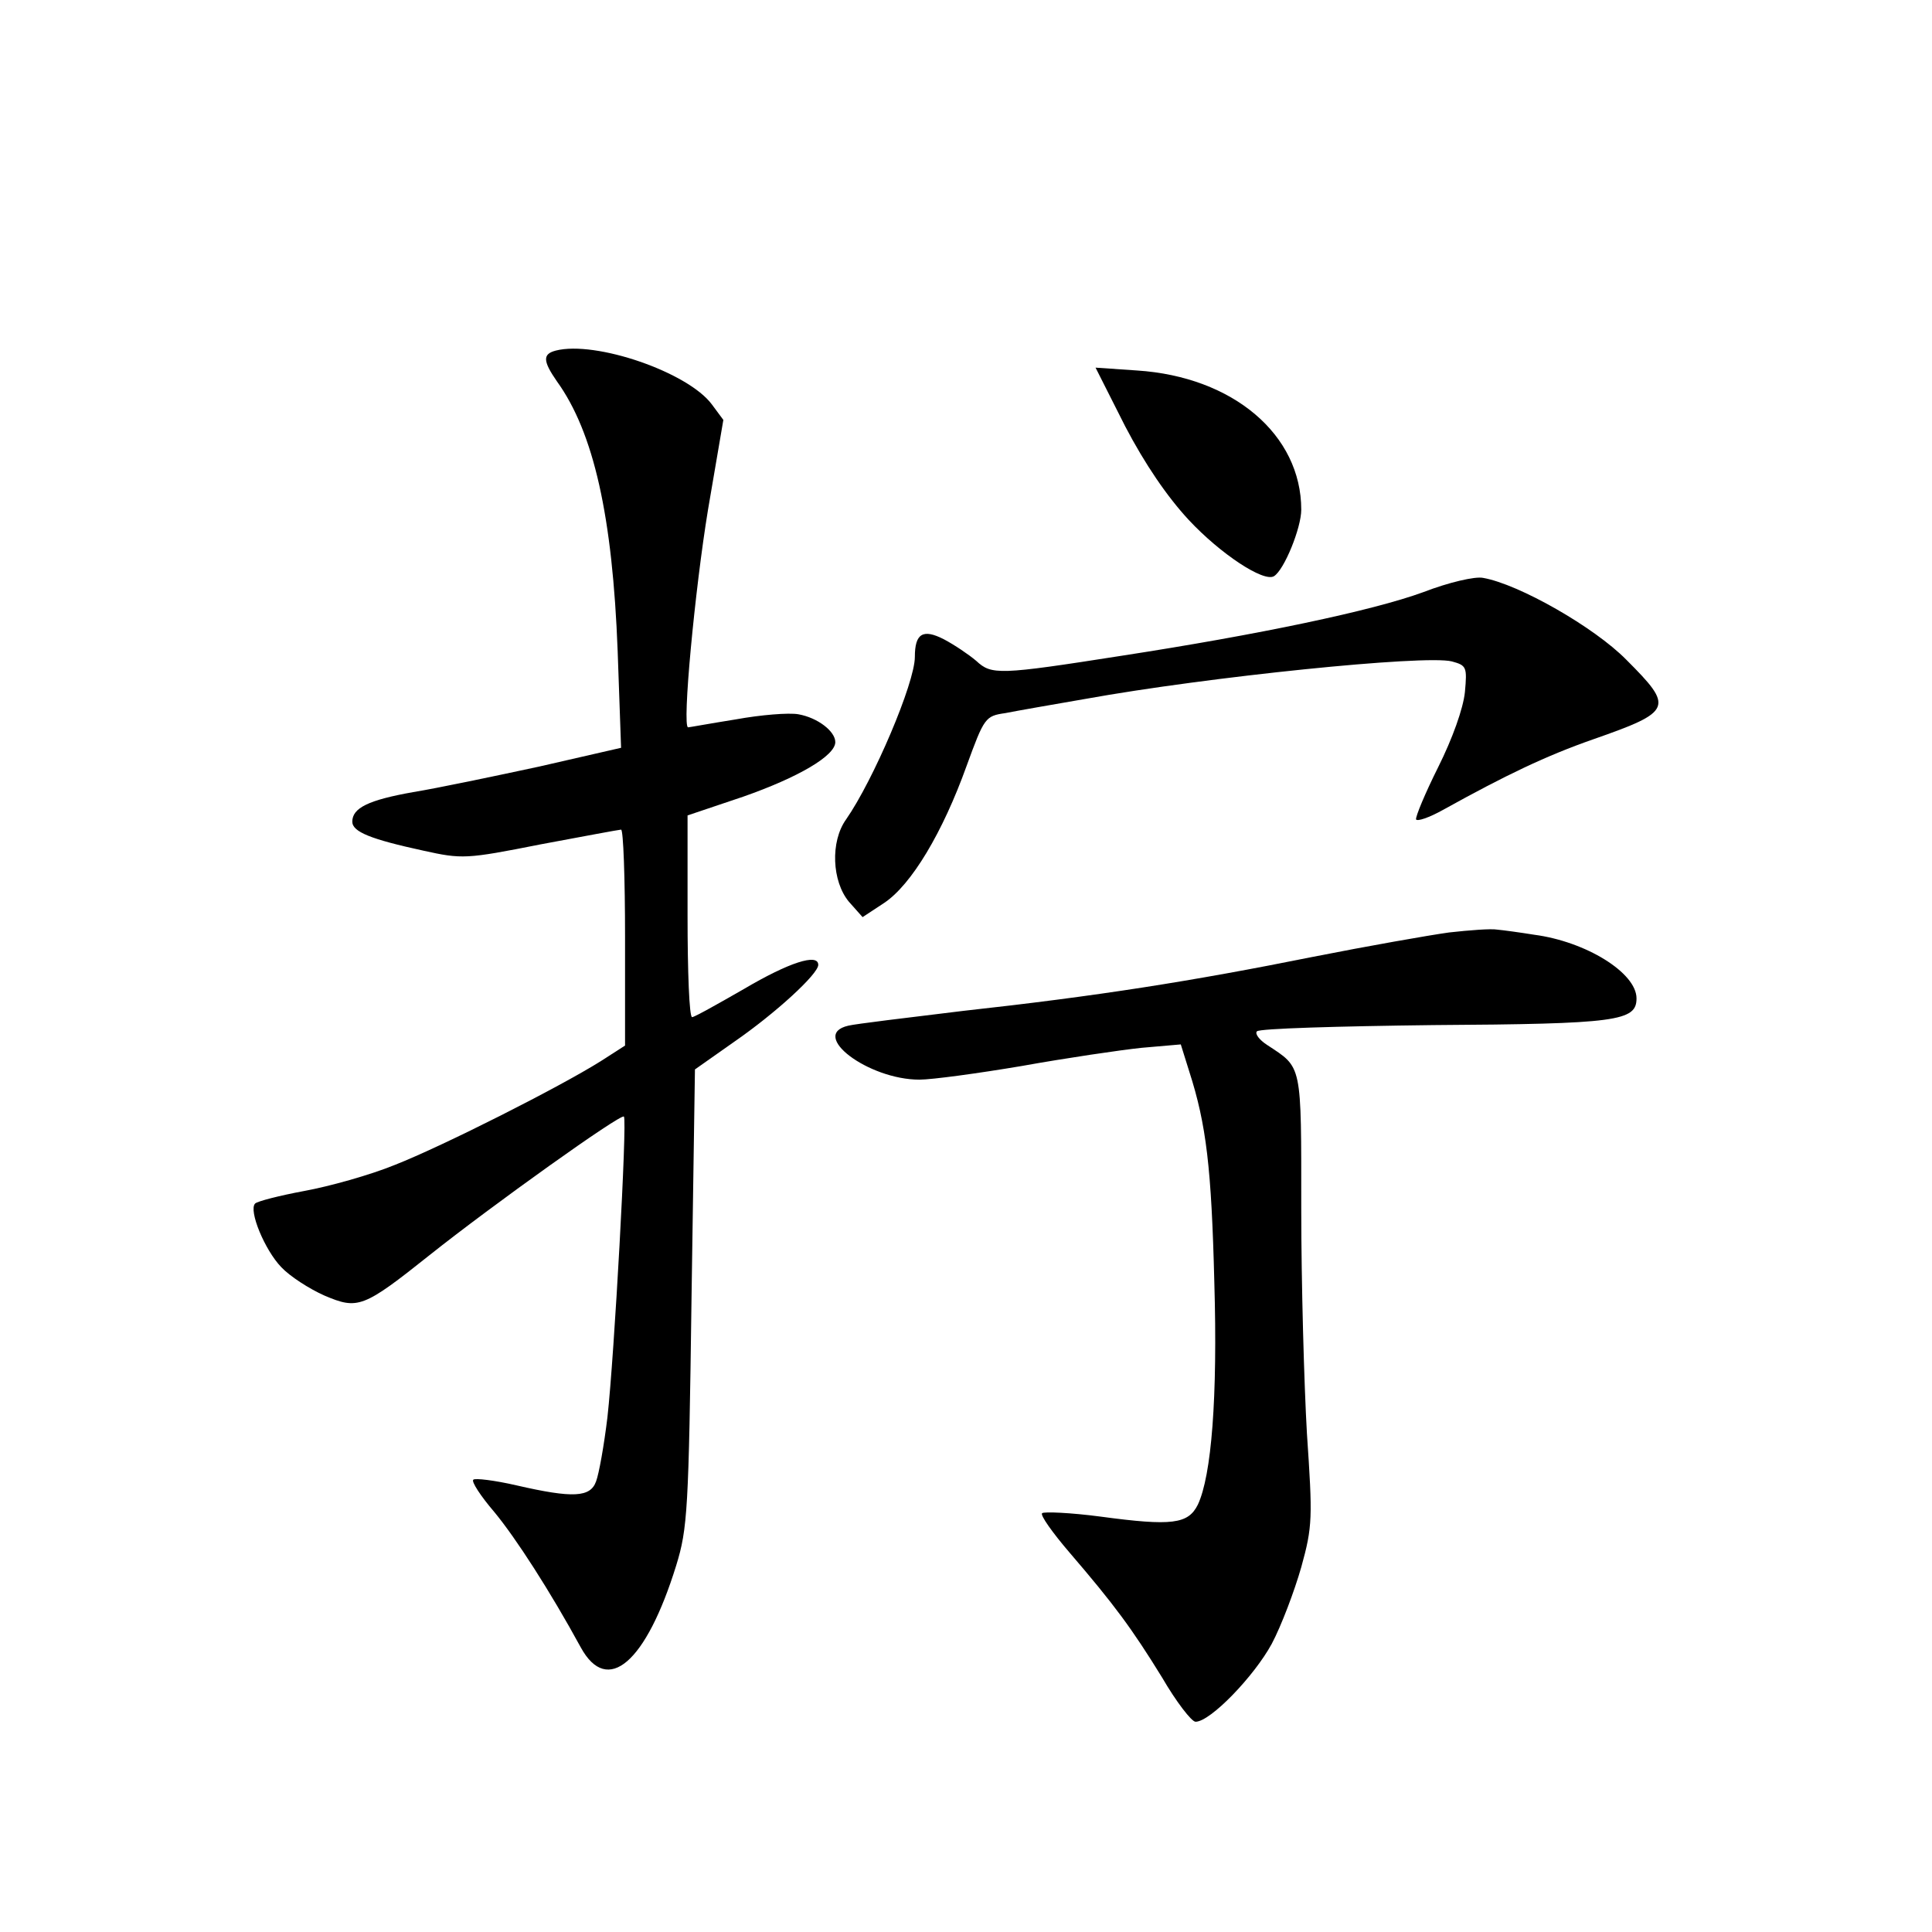 <?xml version="1.0" standalone="no"?>
<!DOCTYPE svg PUBLIC "-//W3C//DTD SVG 20010904//EN"
 "http://www.w3.org/TR/2001/REC-SVG-20010904/DTD/svg10.dtd">
<svg version="1.0" xmlns="http://www.w3.org/2000/svg"
 width="340pt" height="340pt" viewBox="0 0 340 340"
 preserveAspectRatio="xMidYMid meet">
<g transform="translate(0,340) scale(0.1,-0.1)"
fill="#000000" stroke="none">
<path d="M978 2783 c-23 -6 -23 -18 2 -54 65 -90 98 -238 107 -475 l6 -170
-144 -33 c-79 -17 -179 -38 -222 -45 -79 -14 -107 -28 -107 -52 0 -18 33 -31
125 -51 68 -15 75 -15 206 11 75 14 139 26 142 26 4 0 7 -85 7 -190 l0 -190
-42 -27 c-73 -46 -279 -150 -363 -183 -44 -18 -116 -38 -160 -46 -43 -8 -82
-18 -86 -22 -12 -12 17 -82 46 -112 15 -16 49 -38 76 -50 59 -25 68 -22 186
72 108 86 336 249 341 243 6 -6 -17 -422 -29 -529 -6 -50 -15 -100 -20 -113
-10 -28 -40 -30 -140 -7 -39 9 -73 13 -76 10 -4 -3 13 -29 37 -57 38 -46 98
-139 152 -238 47 -86 115 -27 168 144 20 65 22 97 27 472 l6 401 71 50 c72 50
146 118 146 134 0 21 -52 4 -130 -42 -47 -27 -88 -50 -92 -50 -5 0 -8 80 -8
178 l0 177 98 33 c97 34 162 72 162 96 0 19 -31 43 -65 49 -17 3 -66 -1 -110
-9 -44 -7 -82 -14 -84 -14 -11 0 12 243 35 383 l27 158 -20 27 c-42 57 -205
113 -275 95z"/>
<path d="M1980 2650 c35 -67 74 -124 112 -165 56 -60 132 -110 150 -99 18 11
48 85 48 117 0 132 -120 234 -289 245 l-73 5 52 -103z"/>
<path d="M2505 2358 c-90 -33 -291 -75 -531 -112 -217 -34 -229 -34 -256 -9
-13 11 -38 28 -57 38 -37 19 -51 10 -51 -31 0 -46 -73 -217 -121 -286 -28 -39
-25 -109 5 -145 l24 -27 38 25 c48 32 103 124 145 241 31 85 33 88 68 93 20 4
83 15 141 25 216 39 598 78 645 66 26 -7 27 -10 23 -54 -3 -29 -22 -82 -47
-132 -23 -46 -40 -87 -39 -92 2 -4 23 3 48 17 110 61 181 95 264 124 140 49
142 56 58 140 -56 57 -189 133 -252 144 -14 3 -61 -8 -105 -25z"/>
<path d="M2550 1759 c-36 -5 -144 -24 -240 -43 -214 -43 -379 -69 -615 -95
-99 -12 -190 -23 -202 -26 -70 -16 35 -95 125 -95 22 0 103 11 180 24 78 14
173 28 211 32 l69 6 15 -48 c30 -93 39 -170 44 -370 6 -204 -5 -341 -29 -392
-17 -34 -45 -38 -171 -21 -53 7 -100 9 -103 6 -4 -3 18 -34 48 -69 79 -92 110
-134 163 -220 25 -43 52 -78 59 -78 26 0 103 80 134 137 17 32 40 93 52 135
20 72 20 87 10 235 -5 87 -10 265 -10 395 0 259 2 248 -60 289 -14 9 -22 20
-18 24 4 5 144 9 310 11 324 2 358 7 358 47 0 45 -89 100 -180 112 -25 4 -54
8 -65 9 -11 2 -49 -1 -85 -5z"/>
</g>
</svg>
